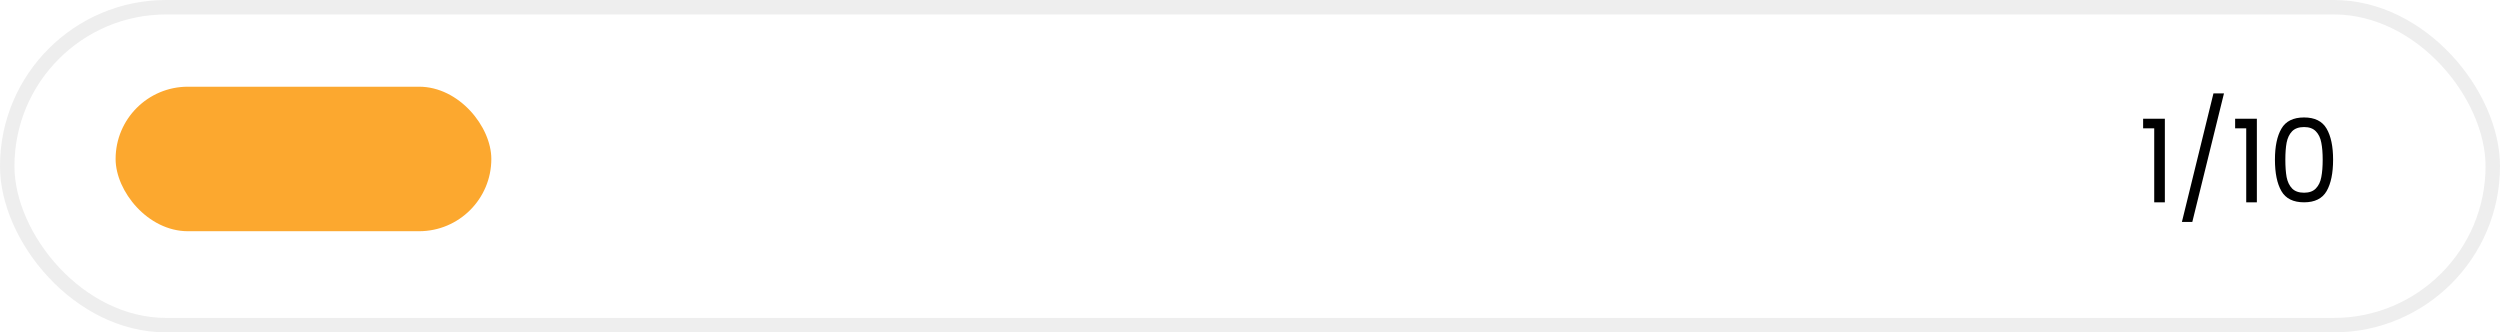<svg width="173" height="23" viewBox="0 0 173 23" fill="none" xmlns="http://www.w3.org/2000/svg">
<rect x="0.5" y="0.5" width="172" height="22" rx="11" stroke="#9A9999" stroke-opacity="0.17"/>
<g filter="url(#filter0_d_104_15)">
<rect x="8" y="6" width="134" height="10" rx="5" fill="white"/>
</g>
<rect x="8" y="6" width="26" height="10" rx="5" fill="#FCA82F"/>
<path d="M148.304 8.88V8.216H149.808V14H149.072V8.88H148.304ZM153.899 6.464L151.707 15.36H150.987L153.171 6.464H153.899ZM154.671 8.88V8.216H156.175V14H155.439V8.88H154.671ZM157.426 11.048C157.426 10.131 157.575 9.416 157.874 8.904C158.172 8.387 158.695 8.128 159.442 8.128C160.183 8.128 160.703 8.387 161.002 8.904C161.3 9.416 161.45 10.131 161.45 11.048C161.45 11.981 161.3 12.707 161.002 13.224C160.703 13.741 160.183 14 159.442 14C158.695 14 158.172 13.741 157.874 13.224C157.575 12.707 157.426 11.981 157.426 11.048ZM160.73 11.048C160.73 10.584 160.698 10.192 160.634 9.872C160.575 9.547 160.45 9.285 160.258 9.088C160.071 8.891 159.799 8.792 159.442 8.792C159.079 8.792 158.802 8.891 158.61 9.088C158.423 9.285 158.298 9.547 158.234 9.872C158.175 10.192 158.146 10.584 158.146 11.048C158.146 11.528 158.175 11.931 158.234 12.256C158.298 12.581 158.423 12.843 158.61 13.04C158.802 13.237 159.079 13.336 159.442 13.336C159.799 13.336 160.071 13.237 160.258 13.04C160.45 12.843 160.575 12.581 160.634 12.256C160.698 11.931 160.73 11.528 160.73 11.048Z" fill="black"/>
<defs>
<filter id="filter0_d_104_15" x="5" y="6" width="140" height="16" filterUnits="userSpaceOnUse" color-interpolation-filters="sRGB">
<feFlood flood-opacity="0" result="BackgroundImageFix"/>
<feColorMatrix in="SourceAlpha" type="matrix" values="0 0 0 0 0 0 0 0 0 0 0 0 0 0 0 0 0 0 127 0" result="hardAlpha"/>
<feOffset dy="3"/>
<feGaussianBlur stdDeviation="1.5"/>
<feComposite in2="hardAlpha" operator="out"/>
<feColorMatrix type="matrix" values="0 0 0 0 0 0 0 0 0 0 0 0 0 0 0 0 0 0 0.08 0"/>
<feBlend mode="normal" in2="BackgroundImageFix" result="effect1_dropShadow_104_15"/>
<feBlend mode="normal" in="SourceGraphic" in2="effect1_dropShadow_104_15" result="shape"/>
</filter>
</defs>
</svg>
